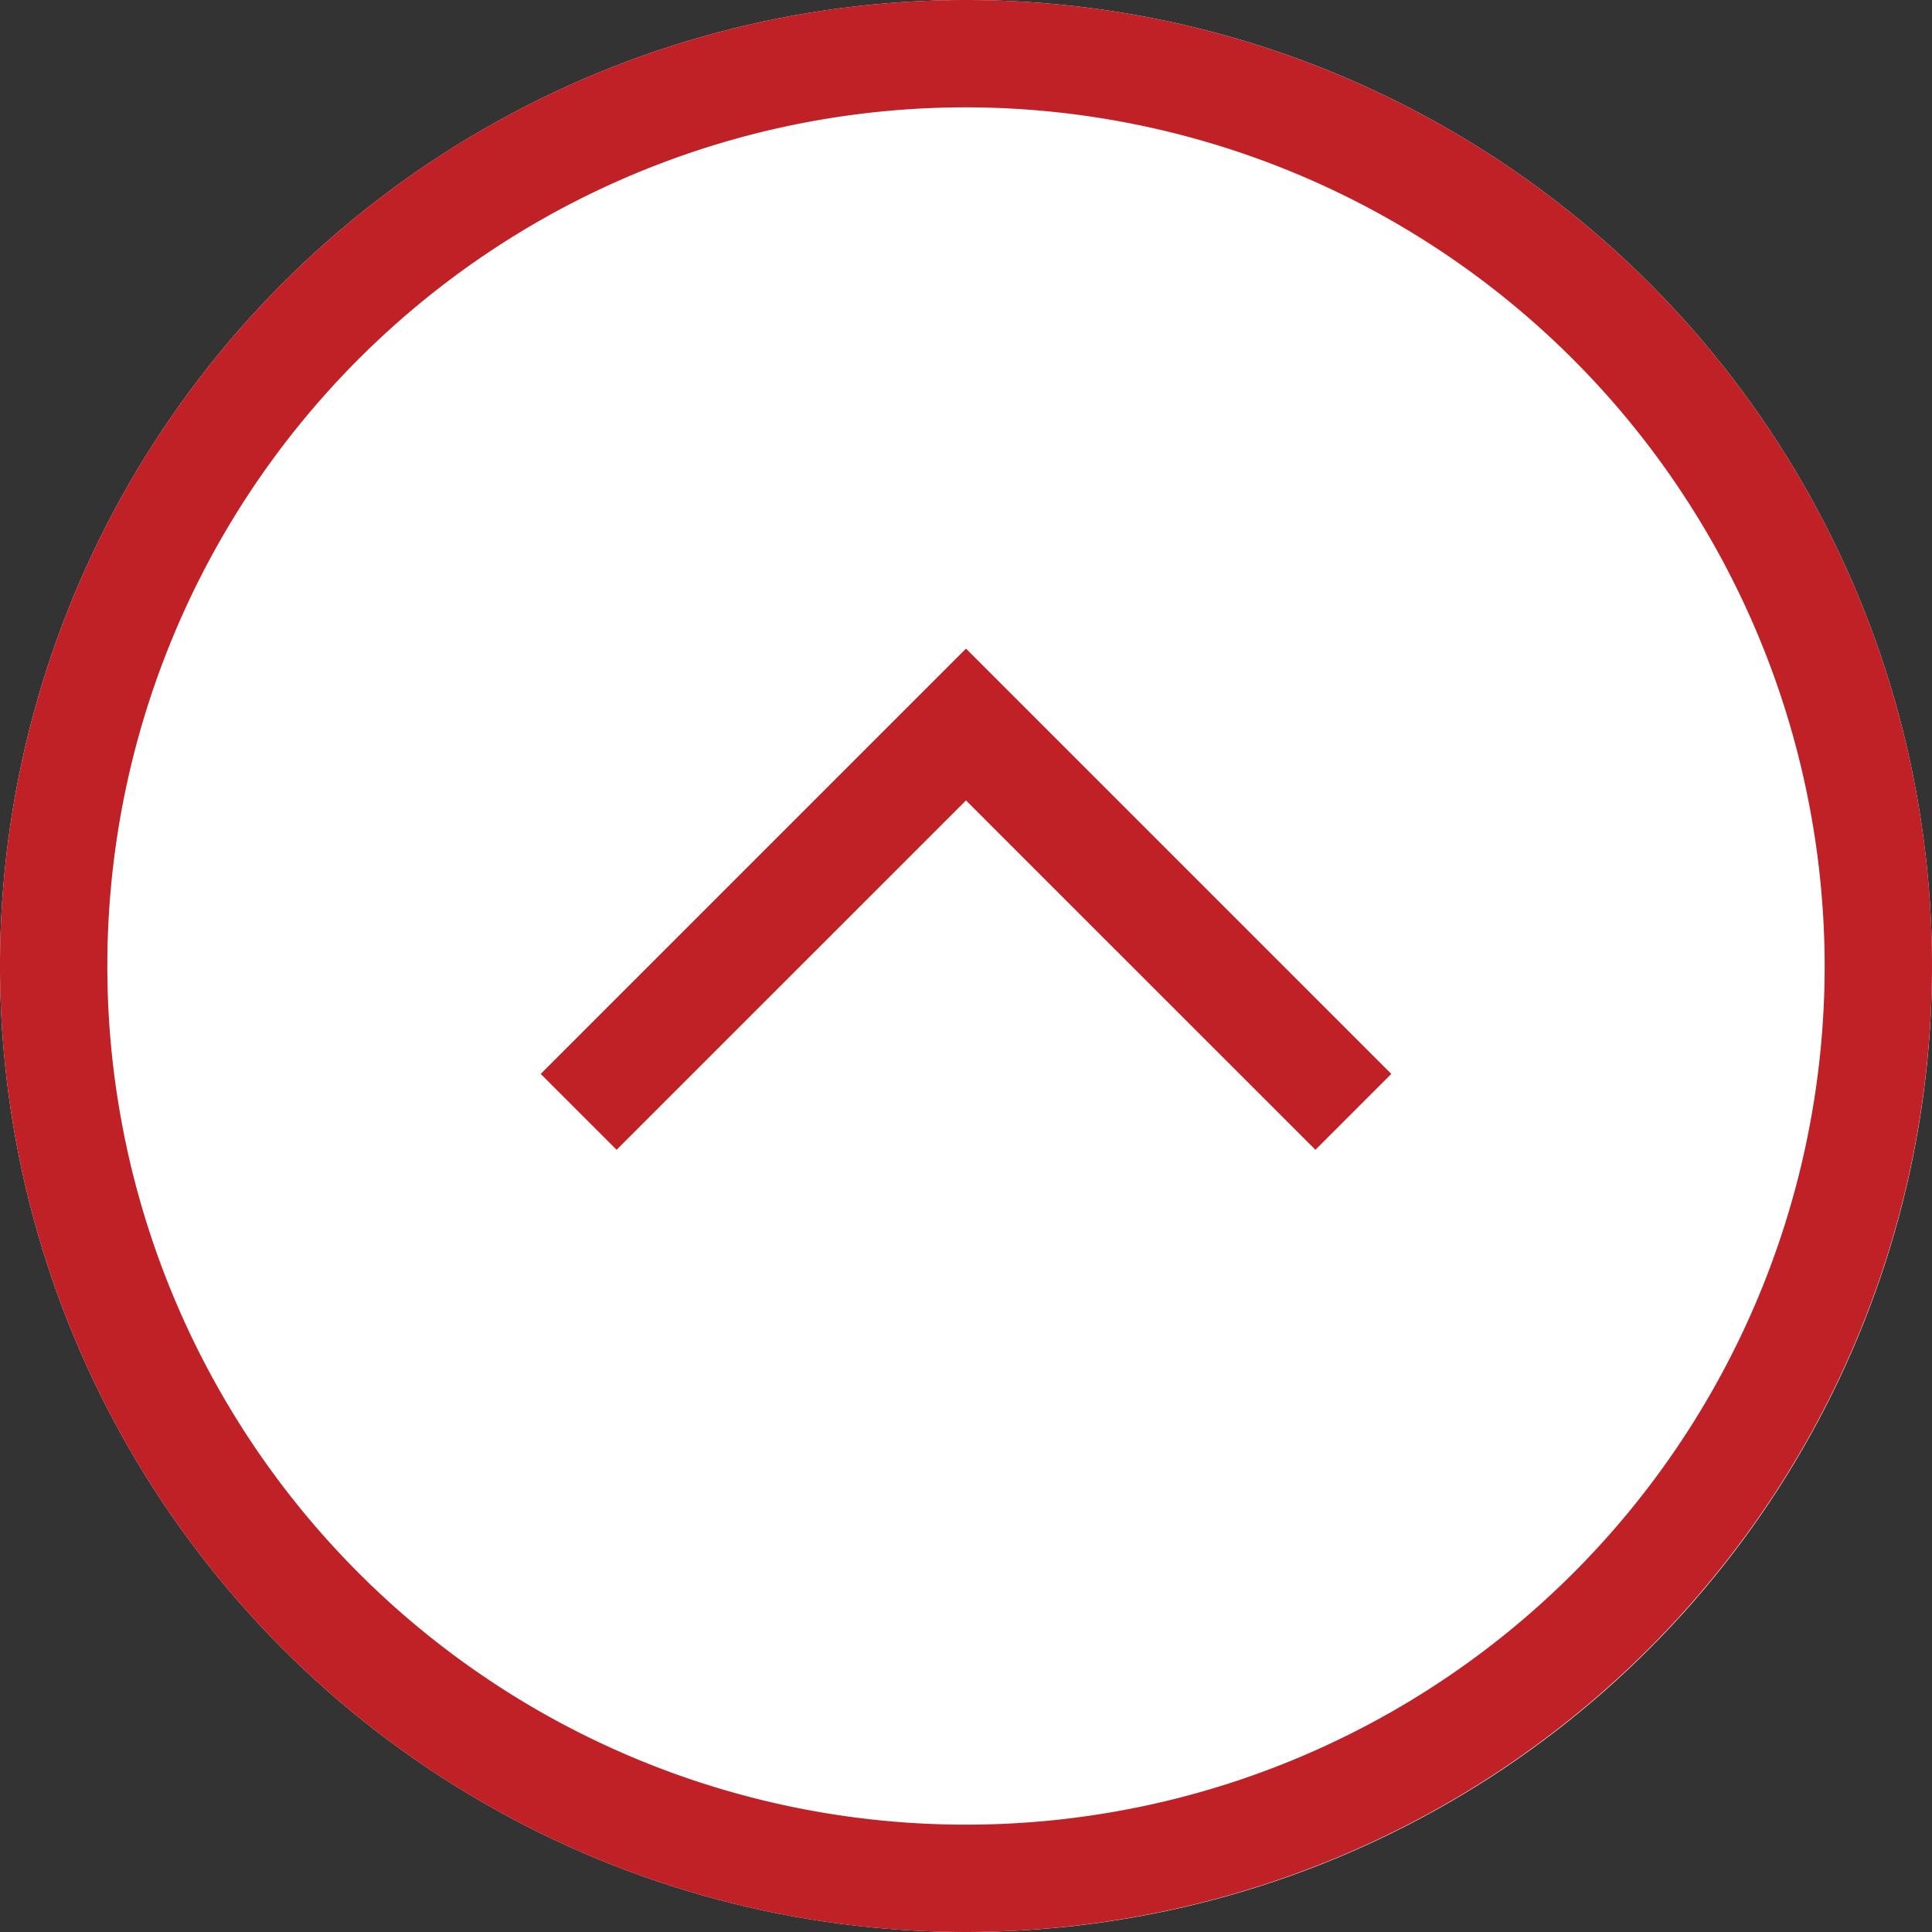 <svg id="Layer_1" data-name="Layer 1" xmlns="http://www.w3.org/2000/svg" width="1.27cm" height="1.27cm" viewBox="0 0 36 36"><rect x="0" y="0" width="36" height="36" fill="#333333" stroke="none"/><defs><style>.cls-1{fill:#fff;}.cls-2{fill:#c02127;}</style></defs><title>Back-to-Top</title><circle class="cls-1" cx="18" cy="18" r="18"/><path class="cls-2" d="M18,36A18,18,0,1,1,36,18,18.021,18.021,0,0,1,18,36ZM18,2A16,16,0,1,0,34,18,16.019,16.019,0,0,0,18,2Z" transform="translate(0 0)"/><polygon class="cls-2" points="11.489 21.425 10.075 20.011 18 12.086 25.925 20.011 24.511 21.425 18 14.915 11.489 21.425"/></svg>